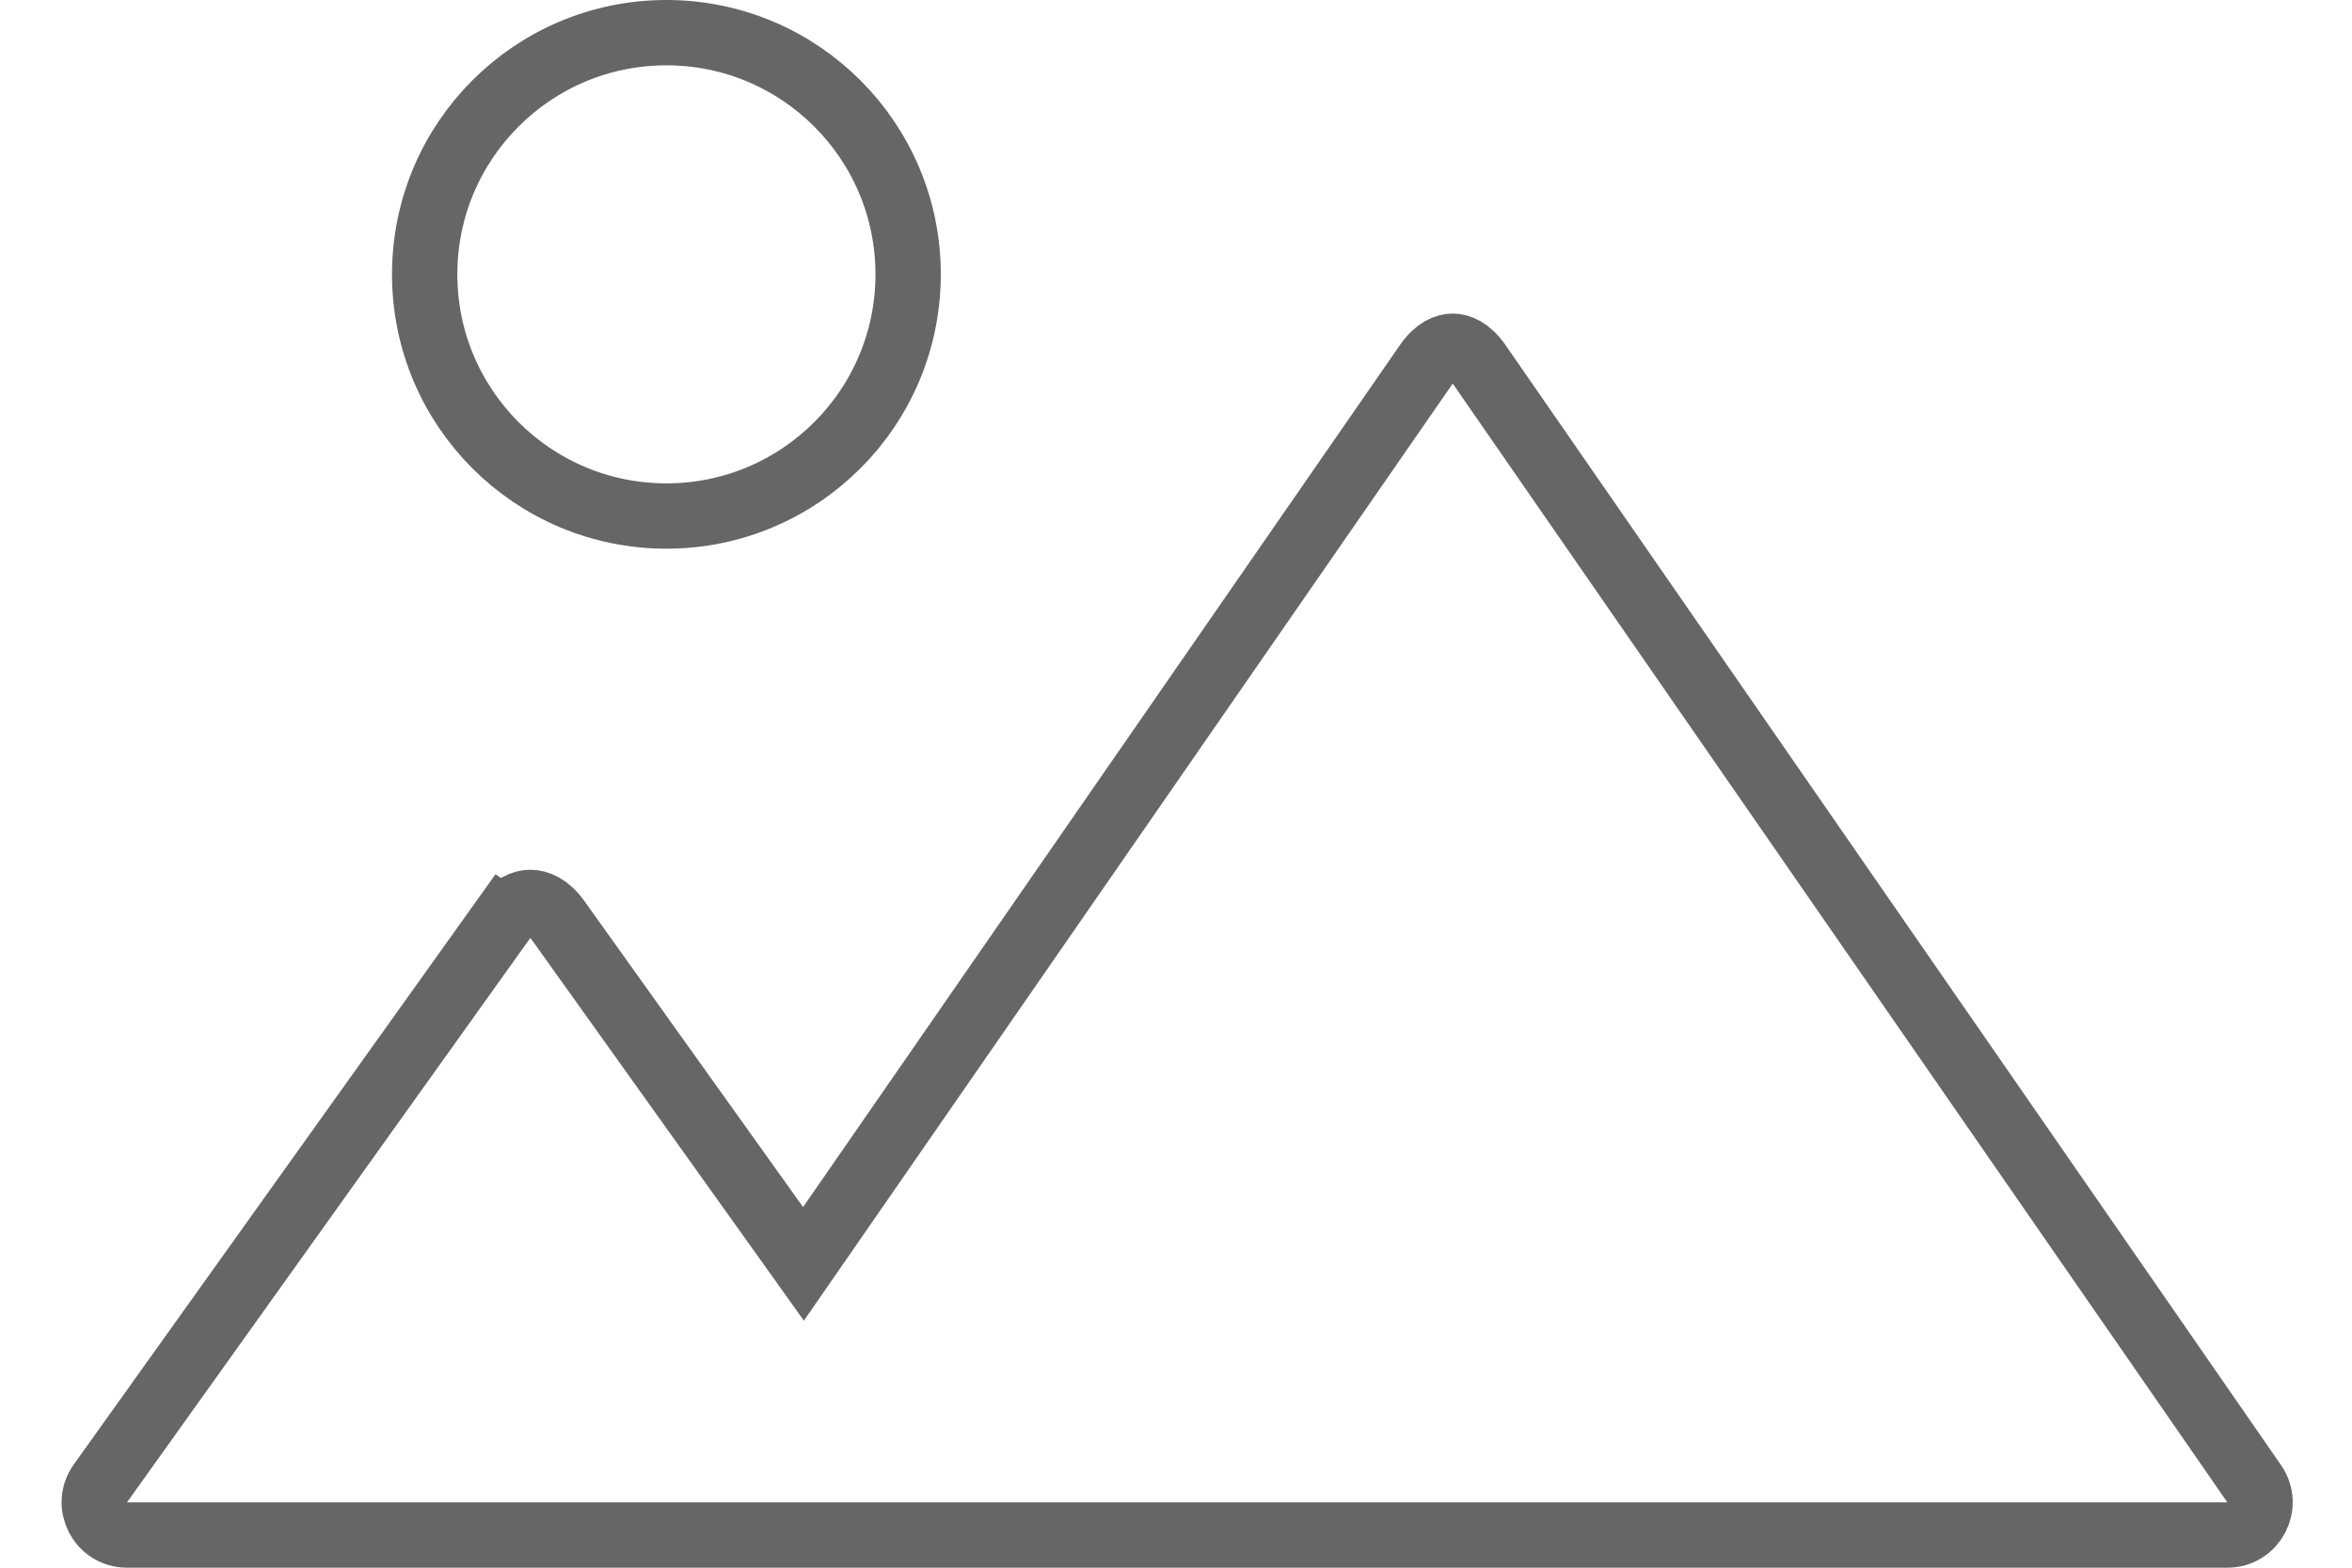 <svg width="36" height="24" viewBox="0 0 36 24" fill="none" xmlns="http://www.w3.org/2000/svg">
<path d="M21.84 5.565L21.84 5.565C21.988 5.35 22.14 5.3 22.235 5.3C22.331 5.3 22.482 5.35 22.631 5.565L22.631 5.565L34.503 22.715C34.732 23.047 34.495 23.5 34.092 23.5H1.943C1.537 23.5 1.3 23.04 1.537 22.709L7.701 14.081L7.294 13.79L7.701 14.081C7.851 13.871 8.009 13.815 8.118 13.815C8.227 13.815 8.384 13.871 8.535 14.081L11.885 18.77L12.298 19.349L12.703 18.764L21.84 5.565Z" stroke="#666666"/>
<circle cx="10.2" cy="4.2" r="3.7" stroke="#666666"/>
</svg>
